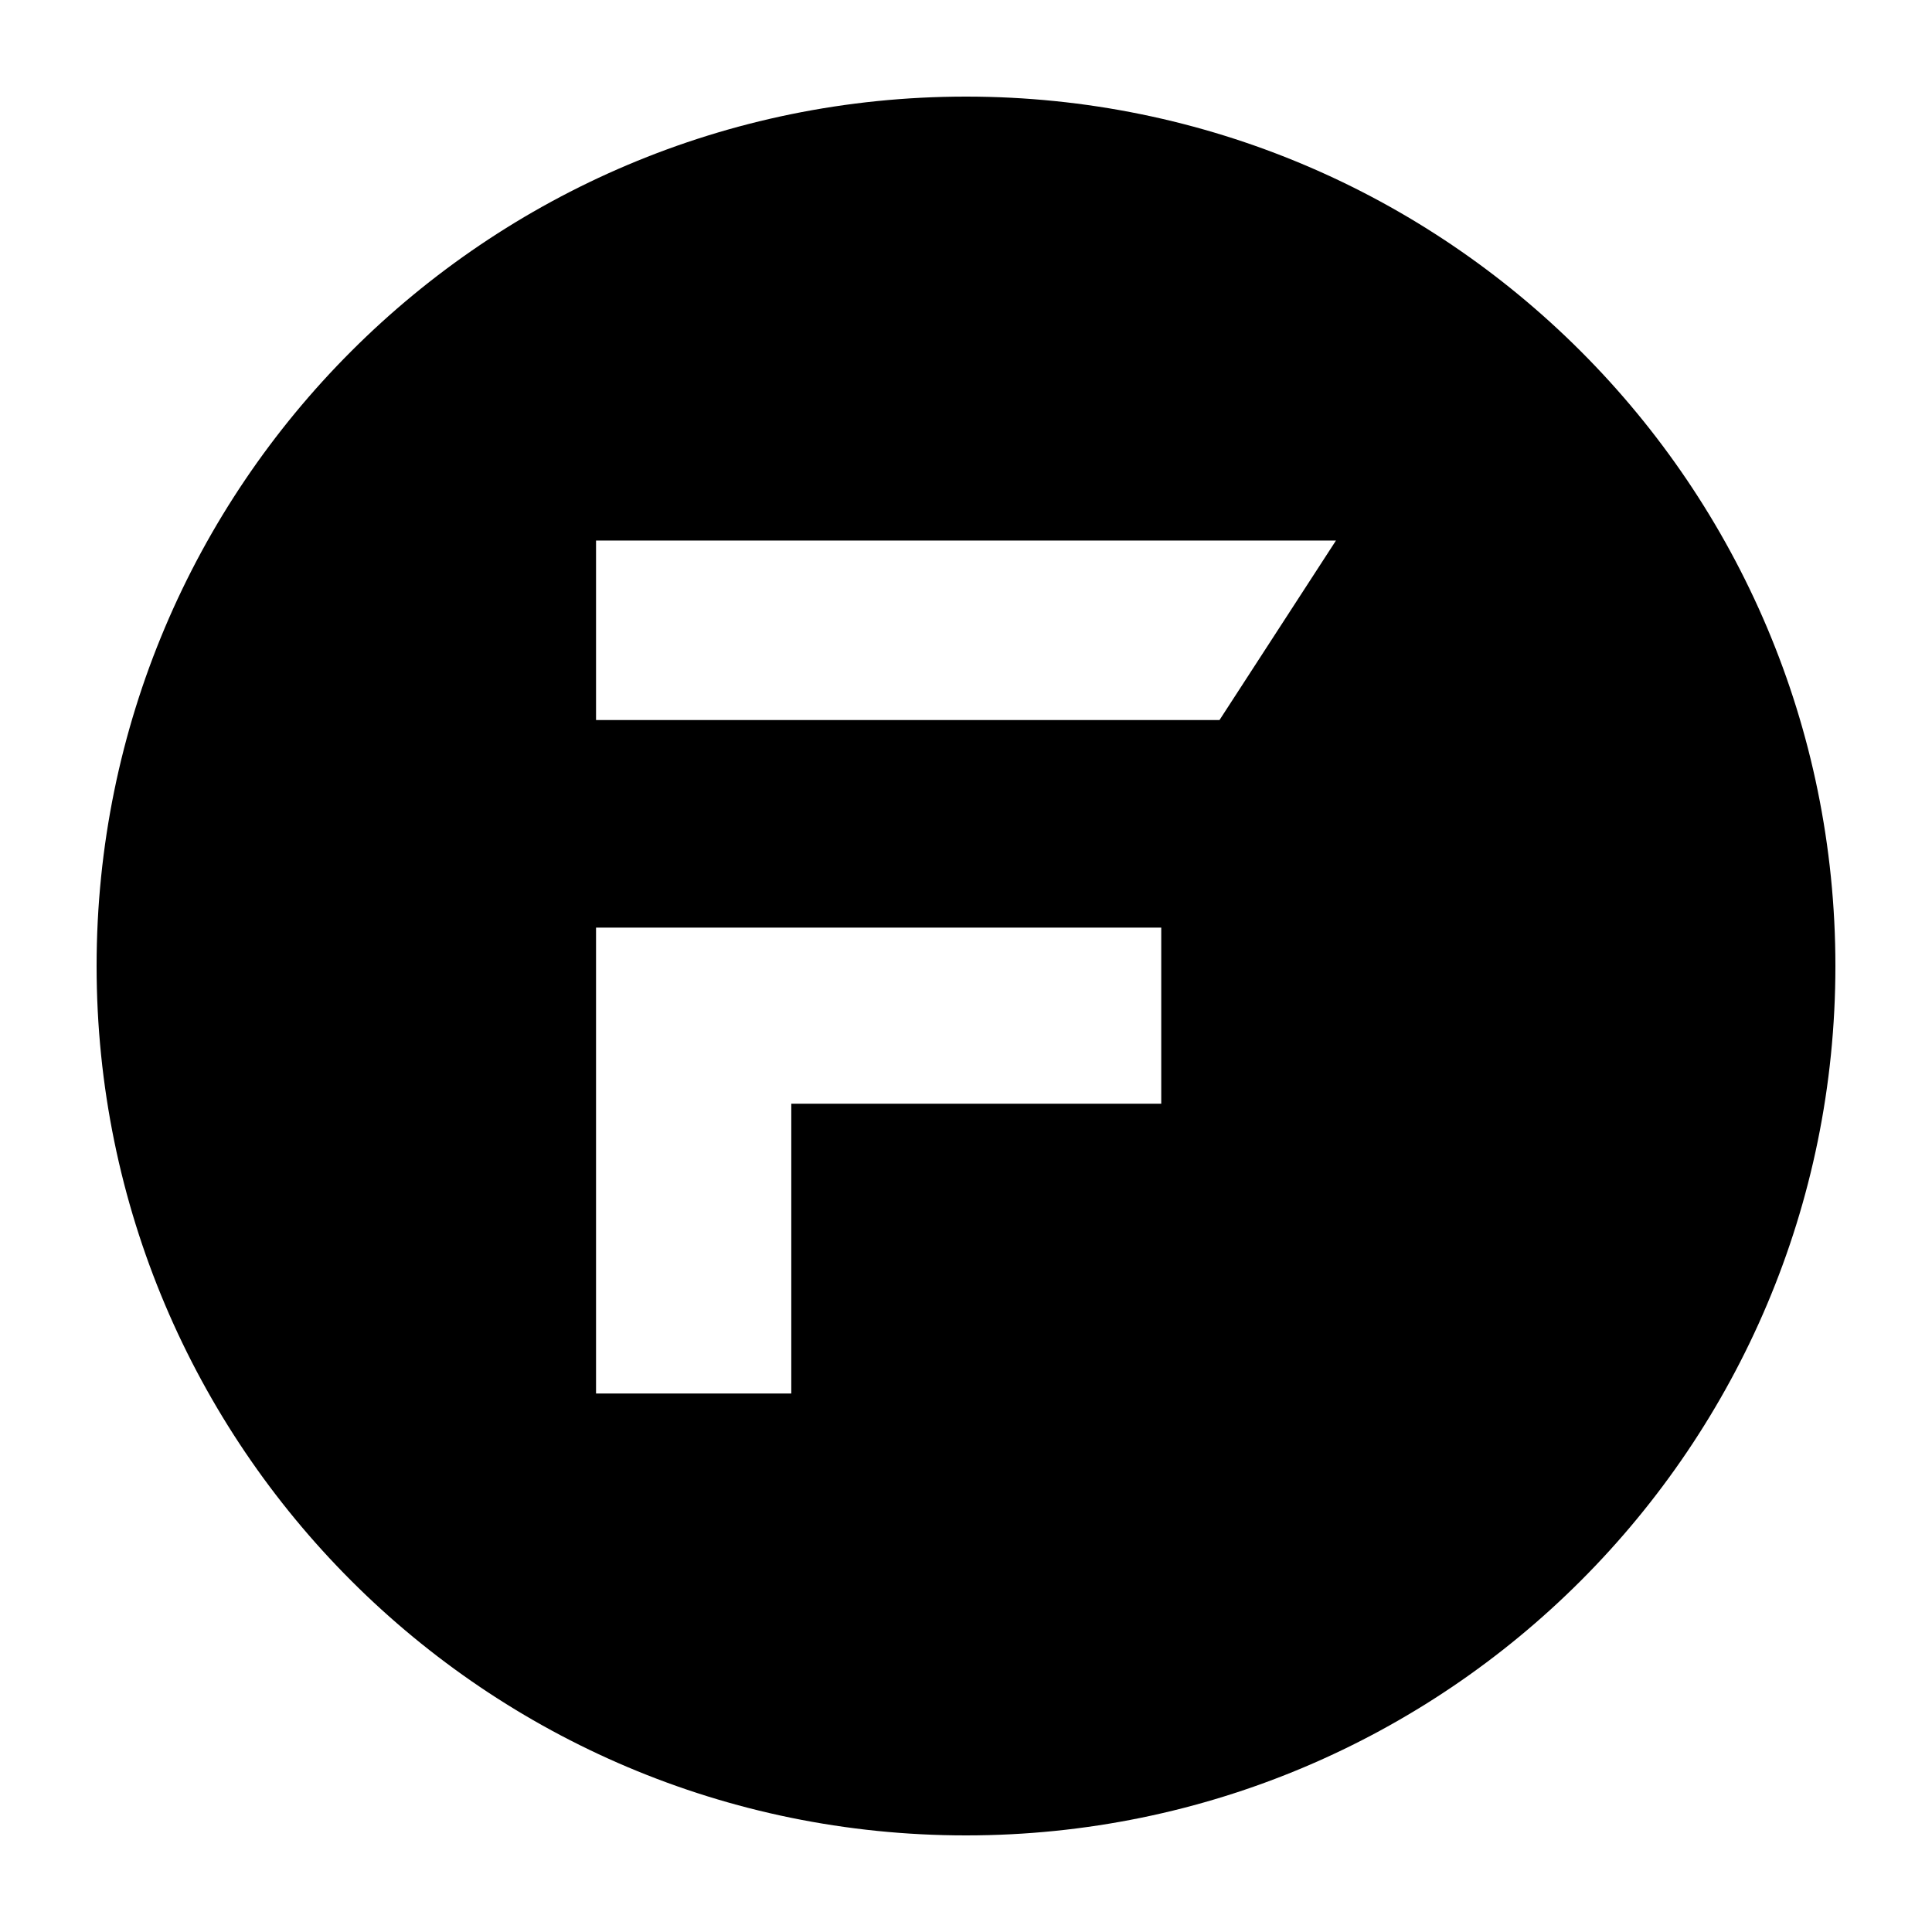 <svg viewBox="0 0 100 100" xmlns="http://www.w3.org/2000/svg">
<path fill-rule="evenodd" clip-rule="evenodd" d="M50 5C25.147 5 5 25.147 5 50C5 74.853 25.147 95 50 95C74.853 95 95 74.853 95 50C95 25.147 74.853 5 50 5ZM69.149 27.979L63.121 37.27H30.851V27.979H69.149ZM30.851 48.014V72.128H40.957V57.128H60.106V48.014H30.851Z" />
</svg>
